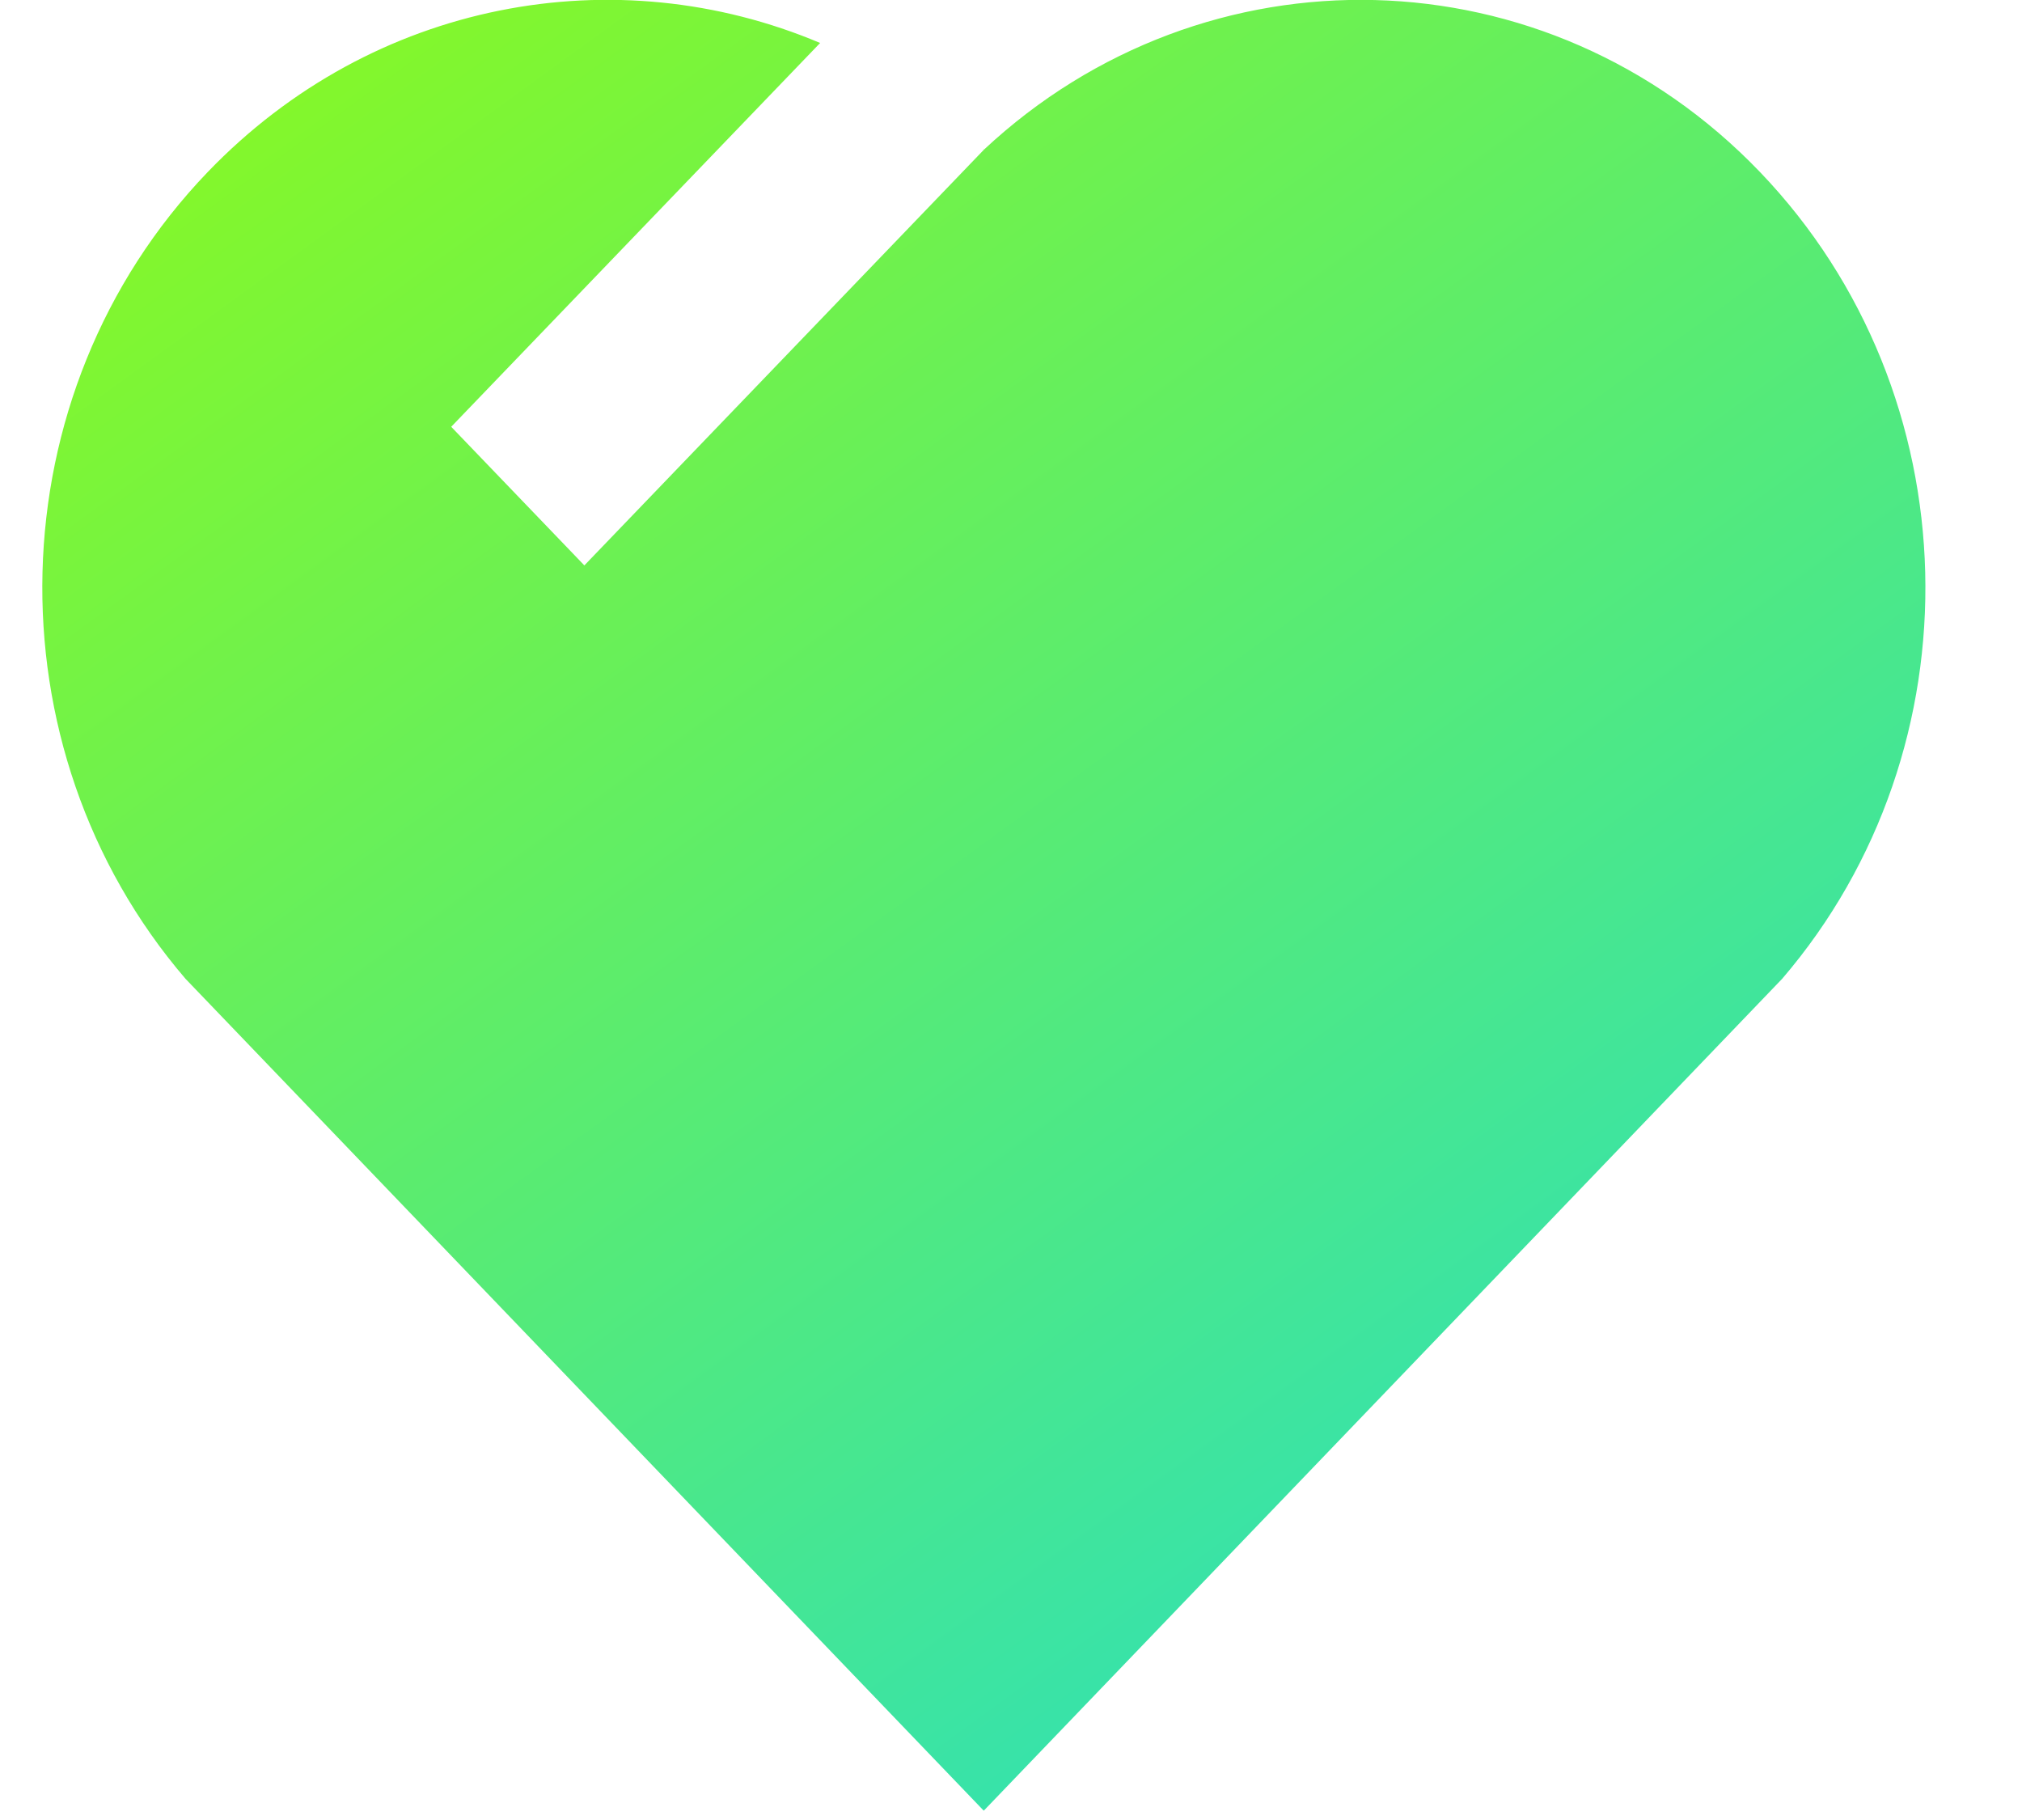 <svg width="40" height="36" viewBox="0 0 40 36" fill="none" xmlns="http://www.w3.org/2000/svg" xmlns:xlink="http://www.w3.org/1999/xlink">
<path d="M34.816,3.402C39.029,7.796 39.174,14.795 35.255,19.361L19.461,35.816L3.67,19.361C-0.249,14.795 -0.102,7.785 4.11,3.402C7.384,-0.003 12.186,-0.856 16.224,0.85L8.926,8.442L11.56,11.184L19.463,2.962L19.438,2.935L19.465,2.96C23.84,-1.127 30.601,-0.991 34.816,3.402L34.816,3.402Z" fill="url(#pf_0_3205_4580)"/>
<defs>
<linearGradient id="pf_0_3205_4580" x1="-2.669" y1="-7.105" x2="35.24" y2="45.08" gradientUnits="userSpaceOnUse">
<stop stop-color="#9DFE00"/>
<stop offset="1" stop-color="#14D9E5"/>
</linearGradient>
</defs>
</svg>
